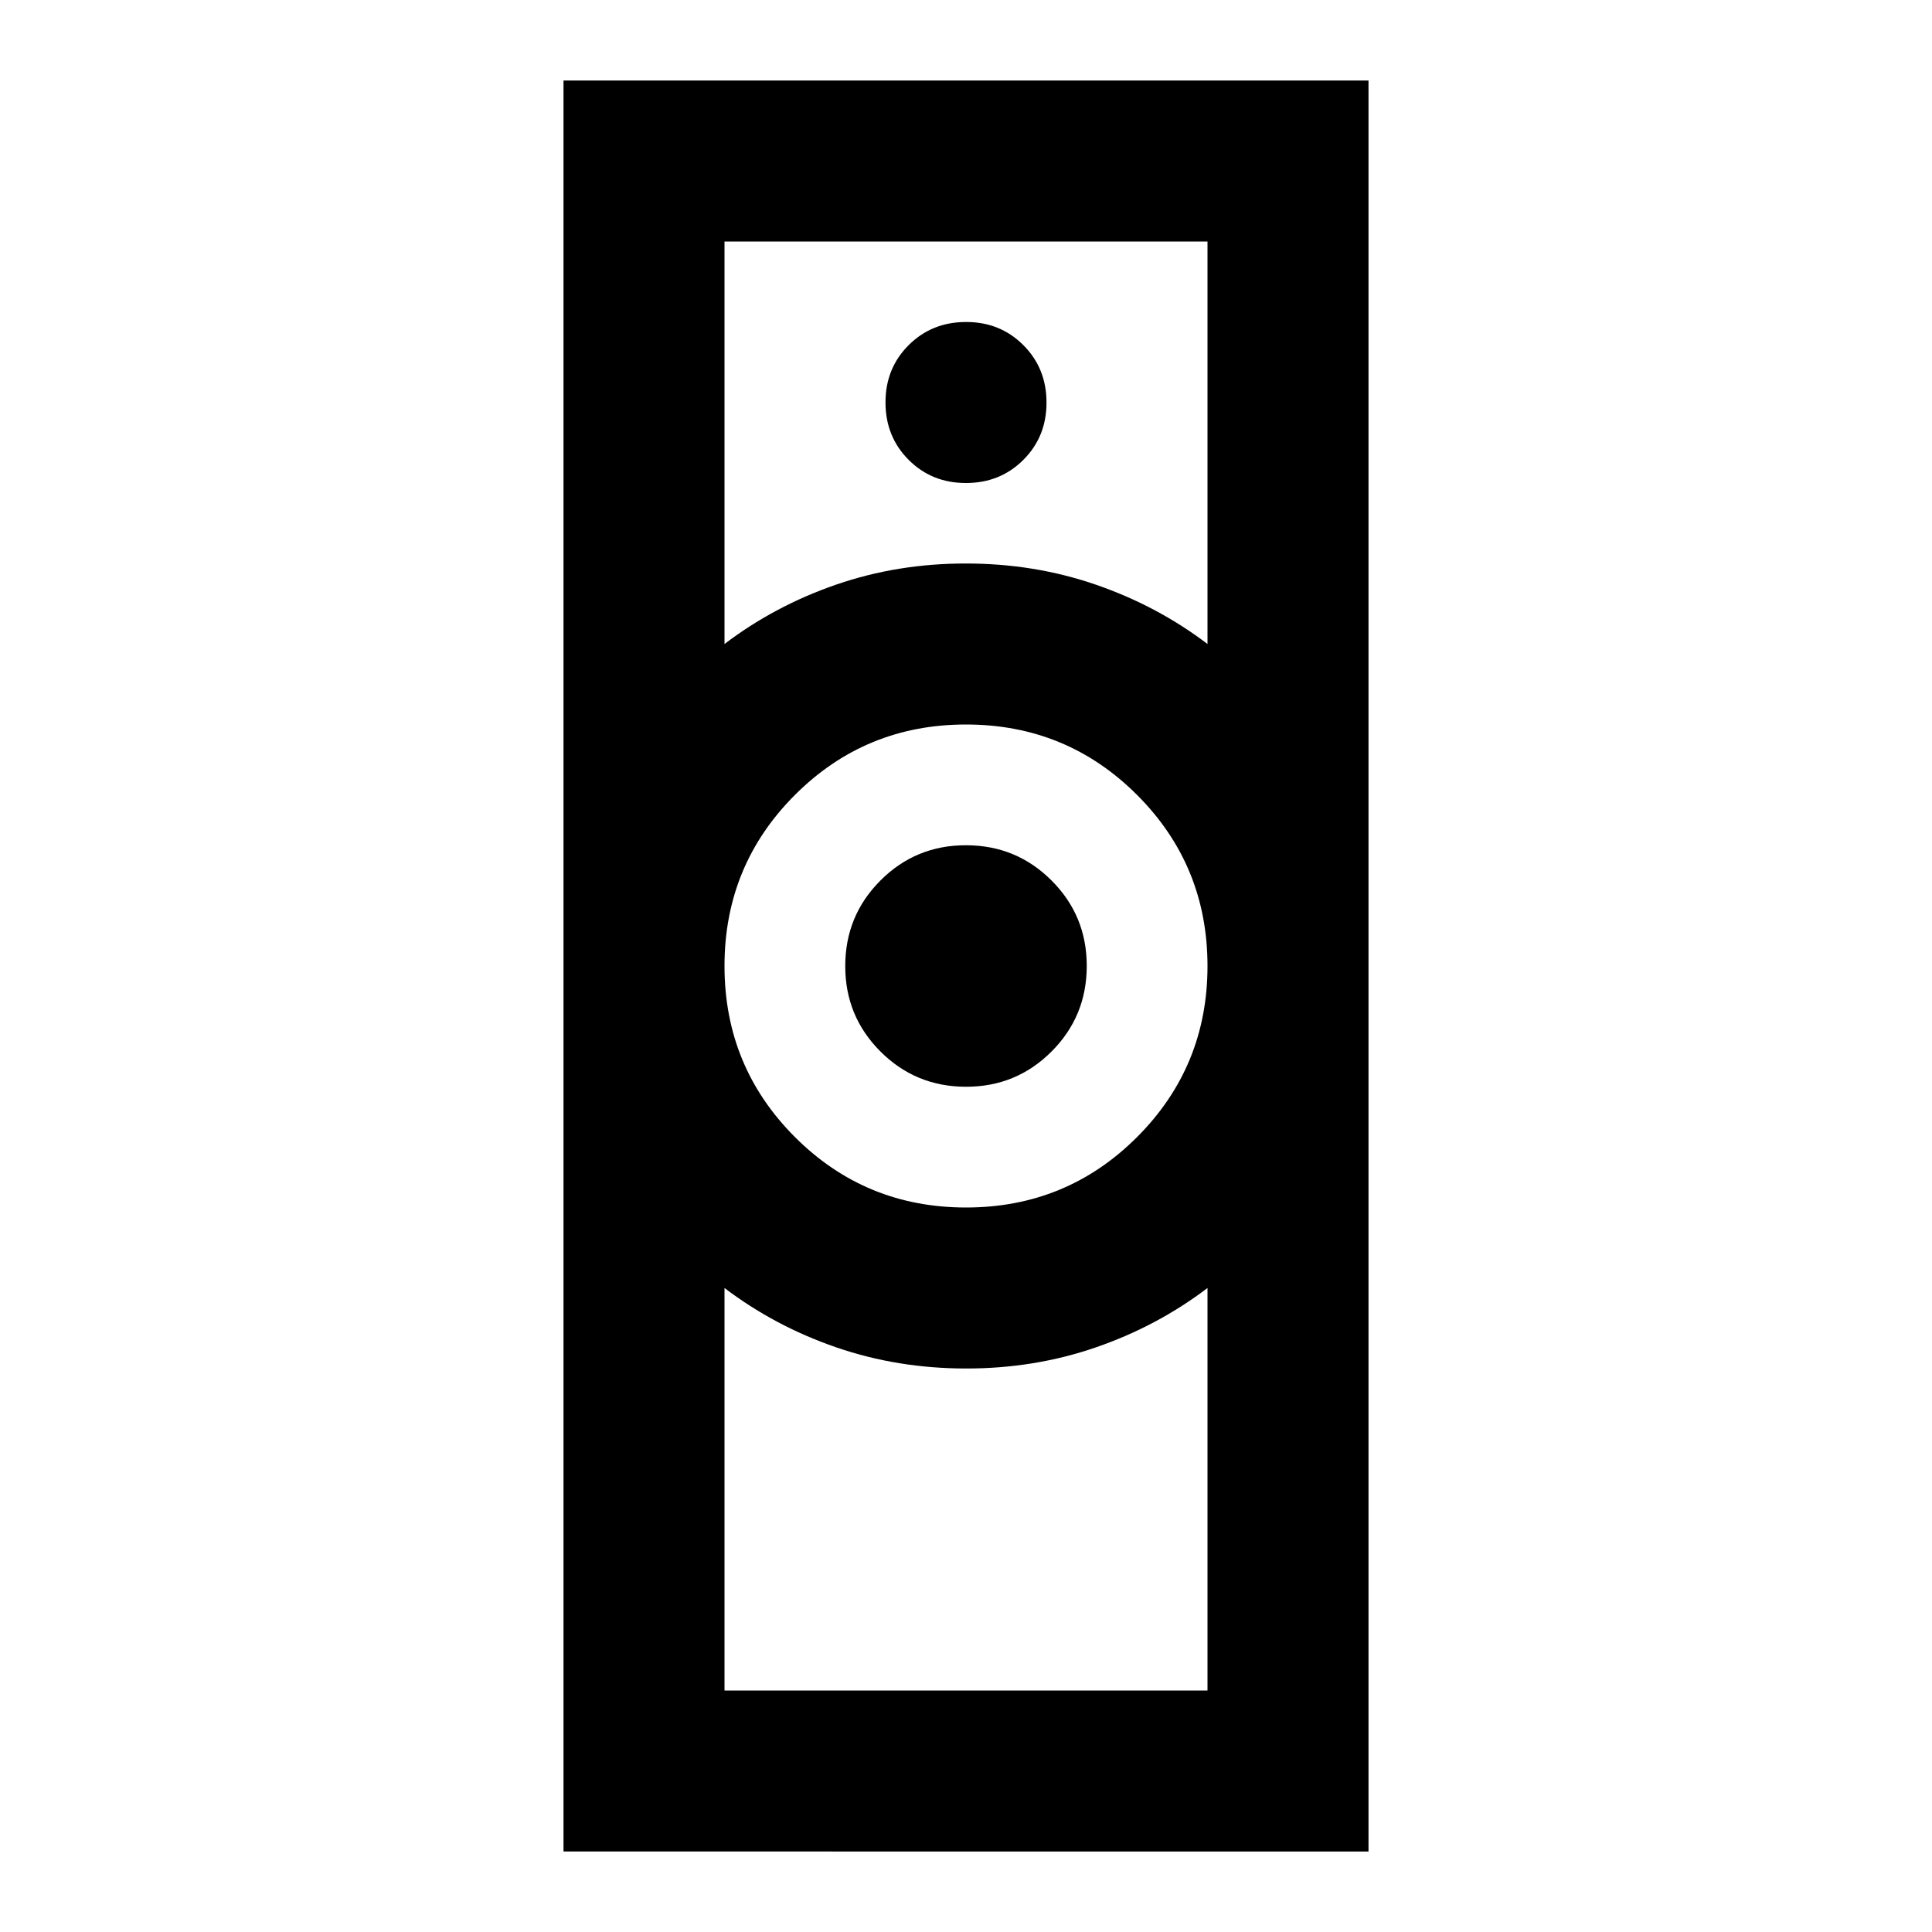 <svg xmlns="http://www.w3.org/2000/svg" width="24" height="24" viewBox="0 0 24 24"><path fill="currentColor" d="M9 21h6v-5q-.625.475-1.388.738T12 17q-.85 0-1.613-.263T9 16v5Zm3-6q1.25 0 2.125-.875T15 12q0-1.25-.875-2.125T12 9q-1.25 0-2.125.875T9 12q0 1.25.875 2.125T12 15ZM9 8q.625-.475 1.388-.738T12 7q.85 0 1.613.263T15 8V3H9v5ZM7 23V1h10v22H7Zm5-9.5q-.625 0-1.063-.438T10.5 12q0-.625.438-1.063T12 10.5q.625 0 1.063.438T13.5 12q0 .625-.438 1.063T12 13.5ZM12 6q.425 0 .713-.288T13 5q0-.425-.288-.713T12 4q-.425 0-.713.288T11 5q0 .425.288.713T12 6Zm0 11Zm0-10Z"/></svg>